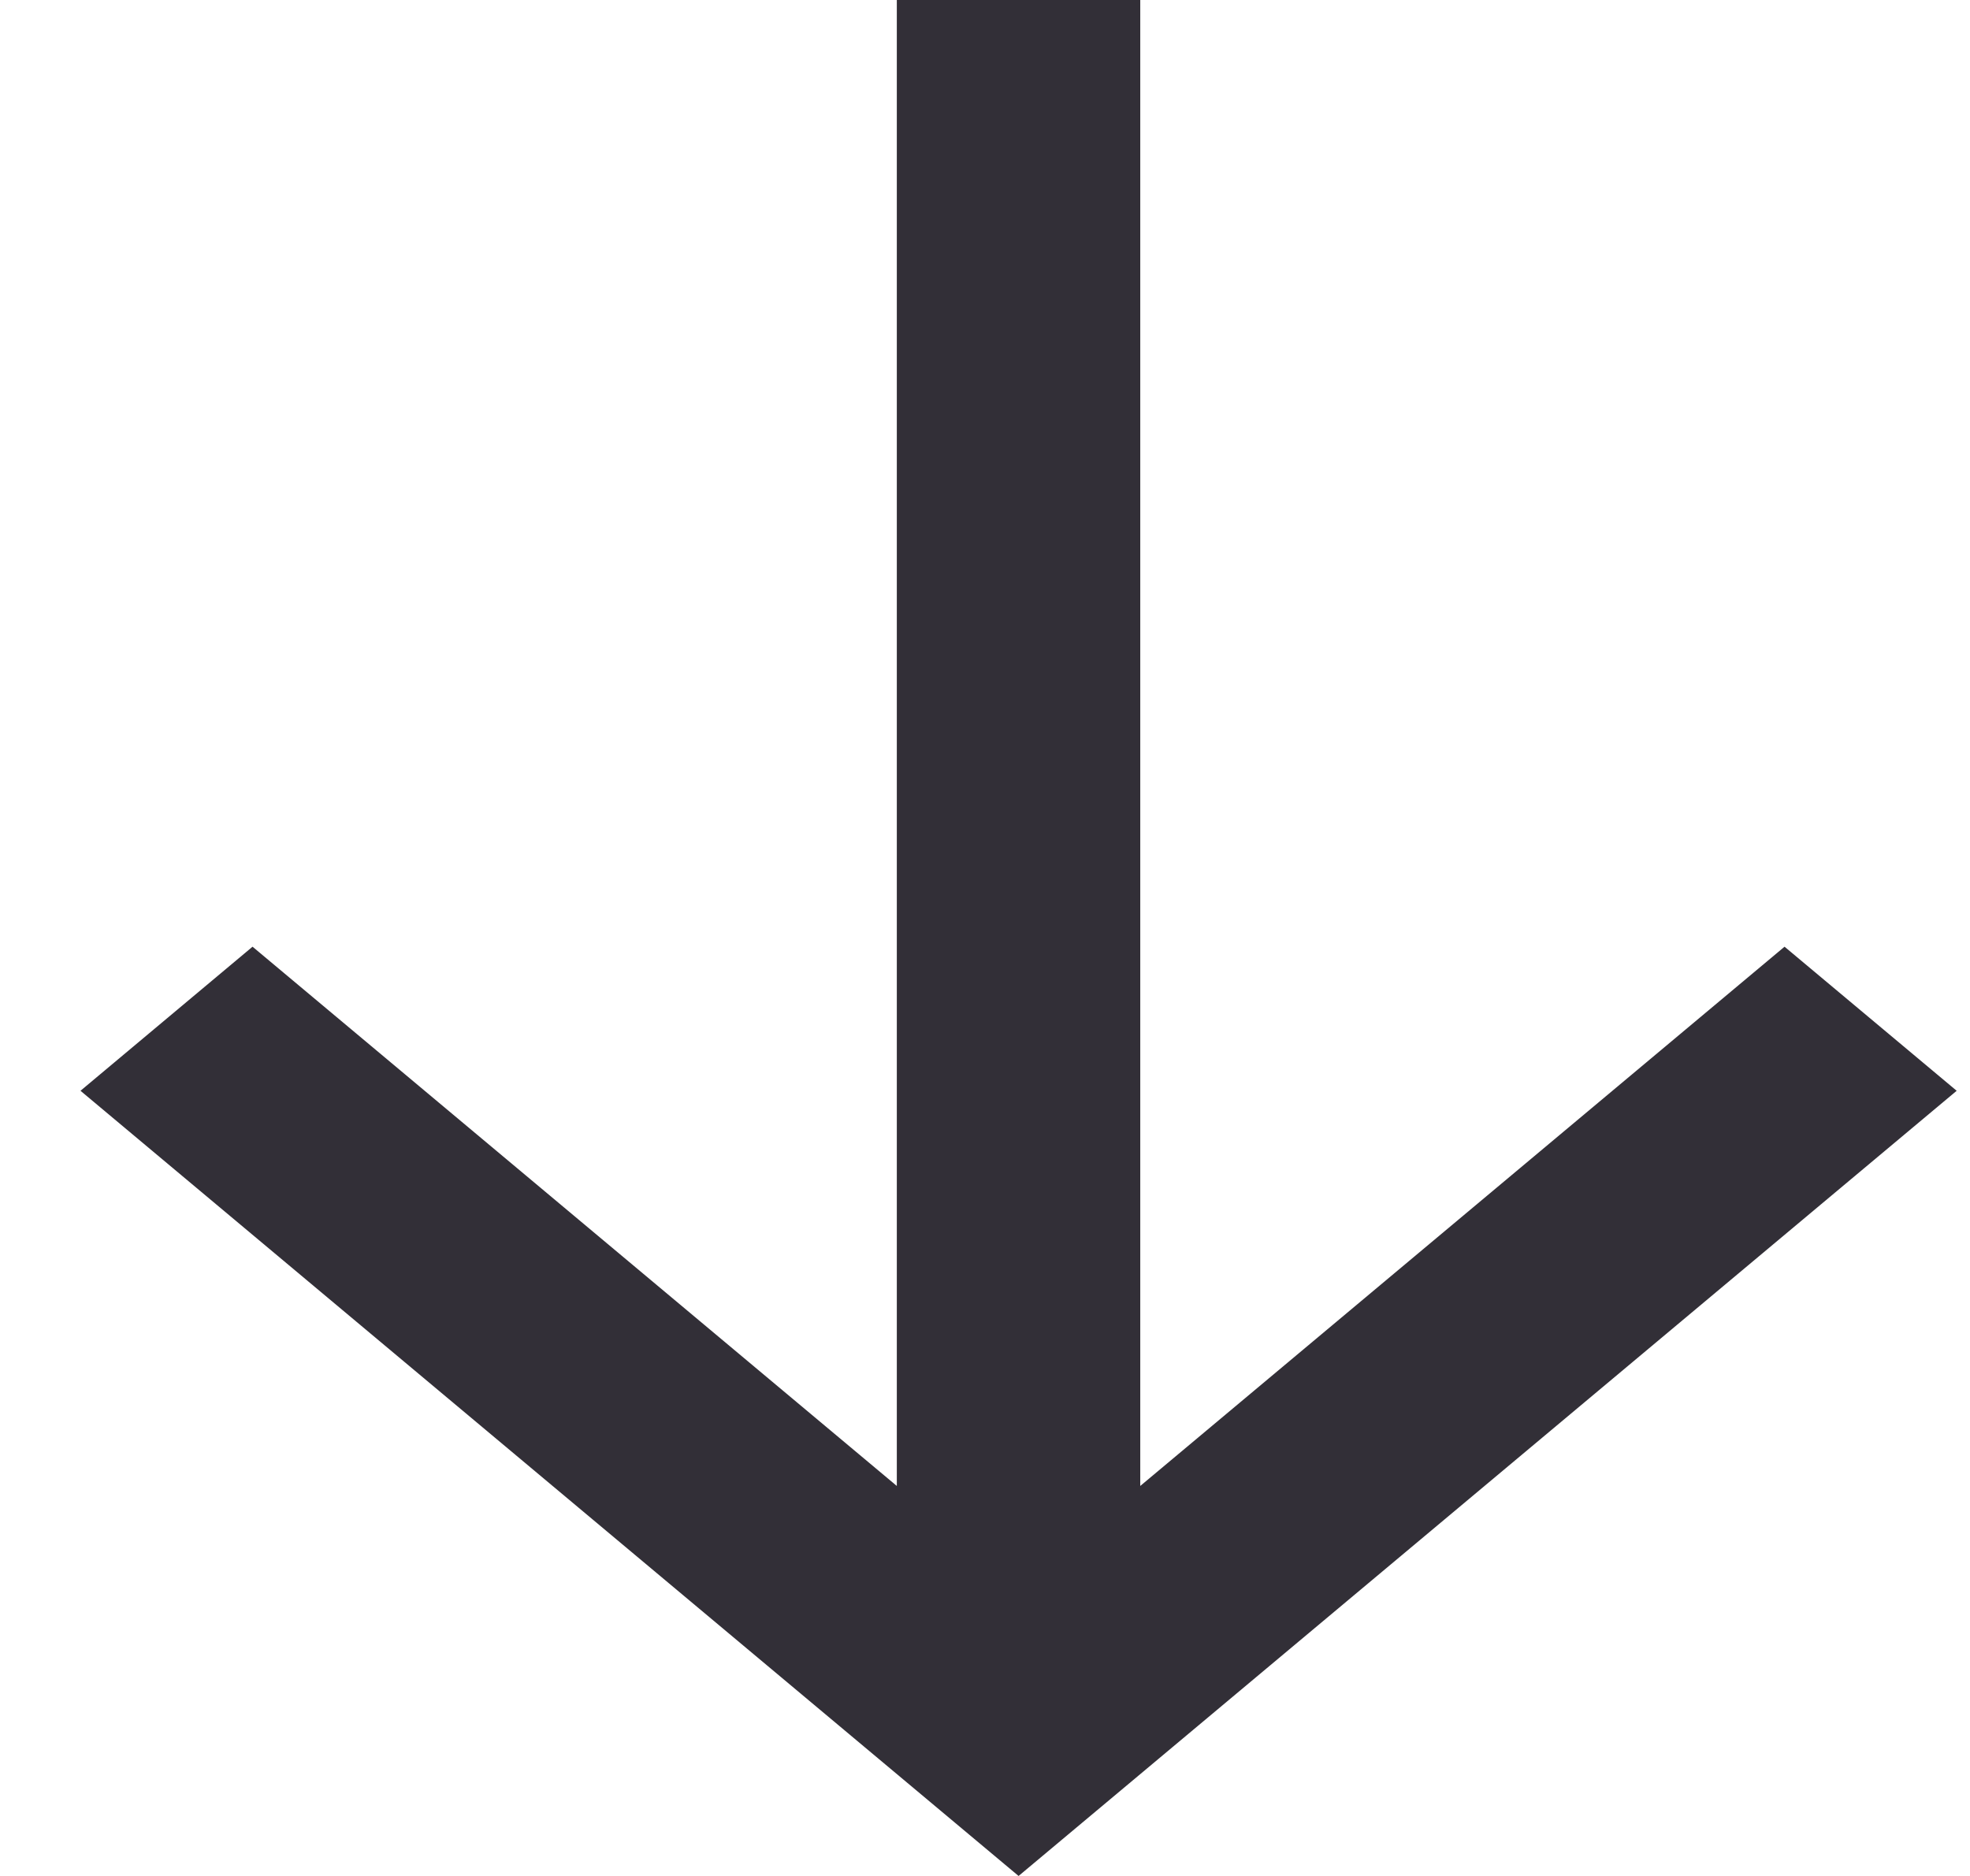 <svg width="21" height="20" viewBox="0 0 21 20" fill="none" xmlns="http://www.w3.org/2000/svg">
<path d="M9.56 0V15.842L2.692 10.093L0.858 11.629L10.858 20L20.858 11.629L19.023 10.093L12.155 15.842V0H9.56Z" fill="#322F37"/>
</svg>
